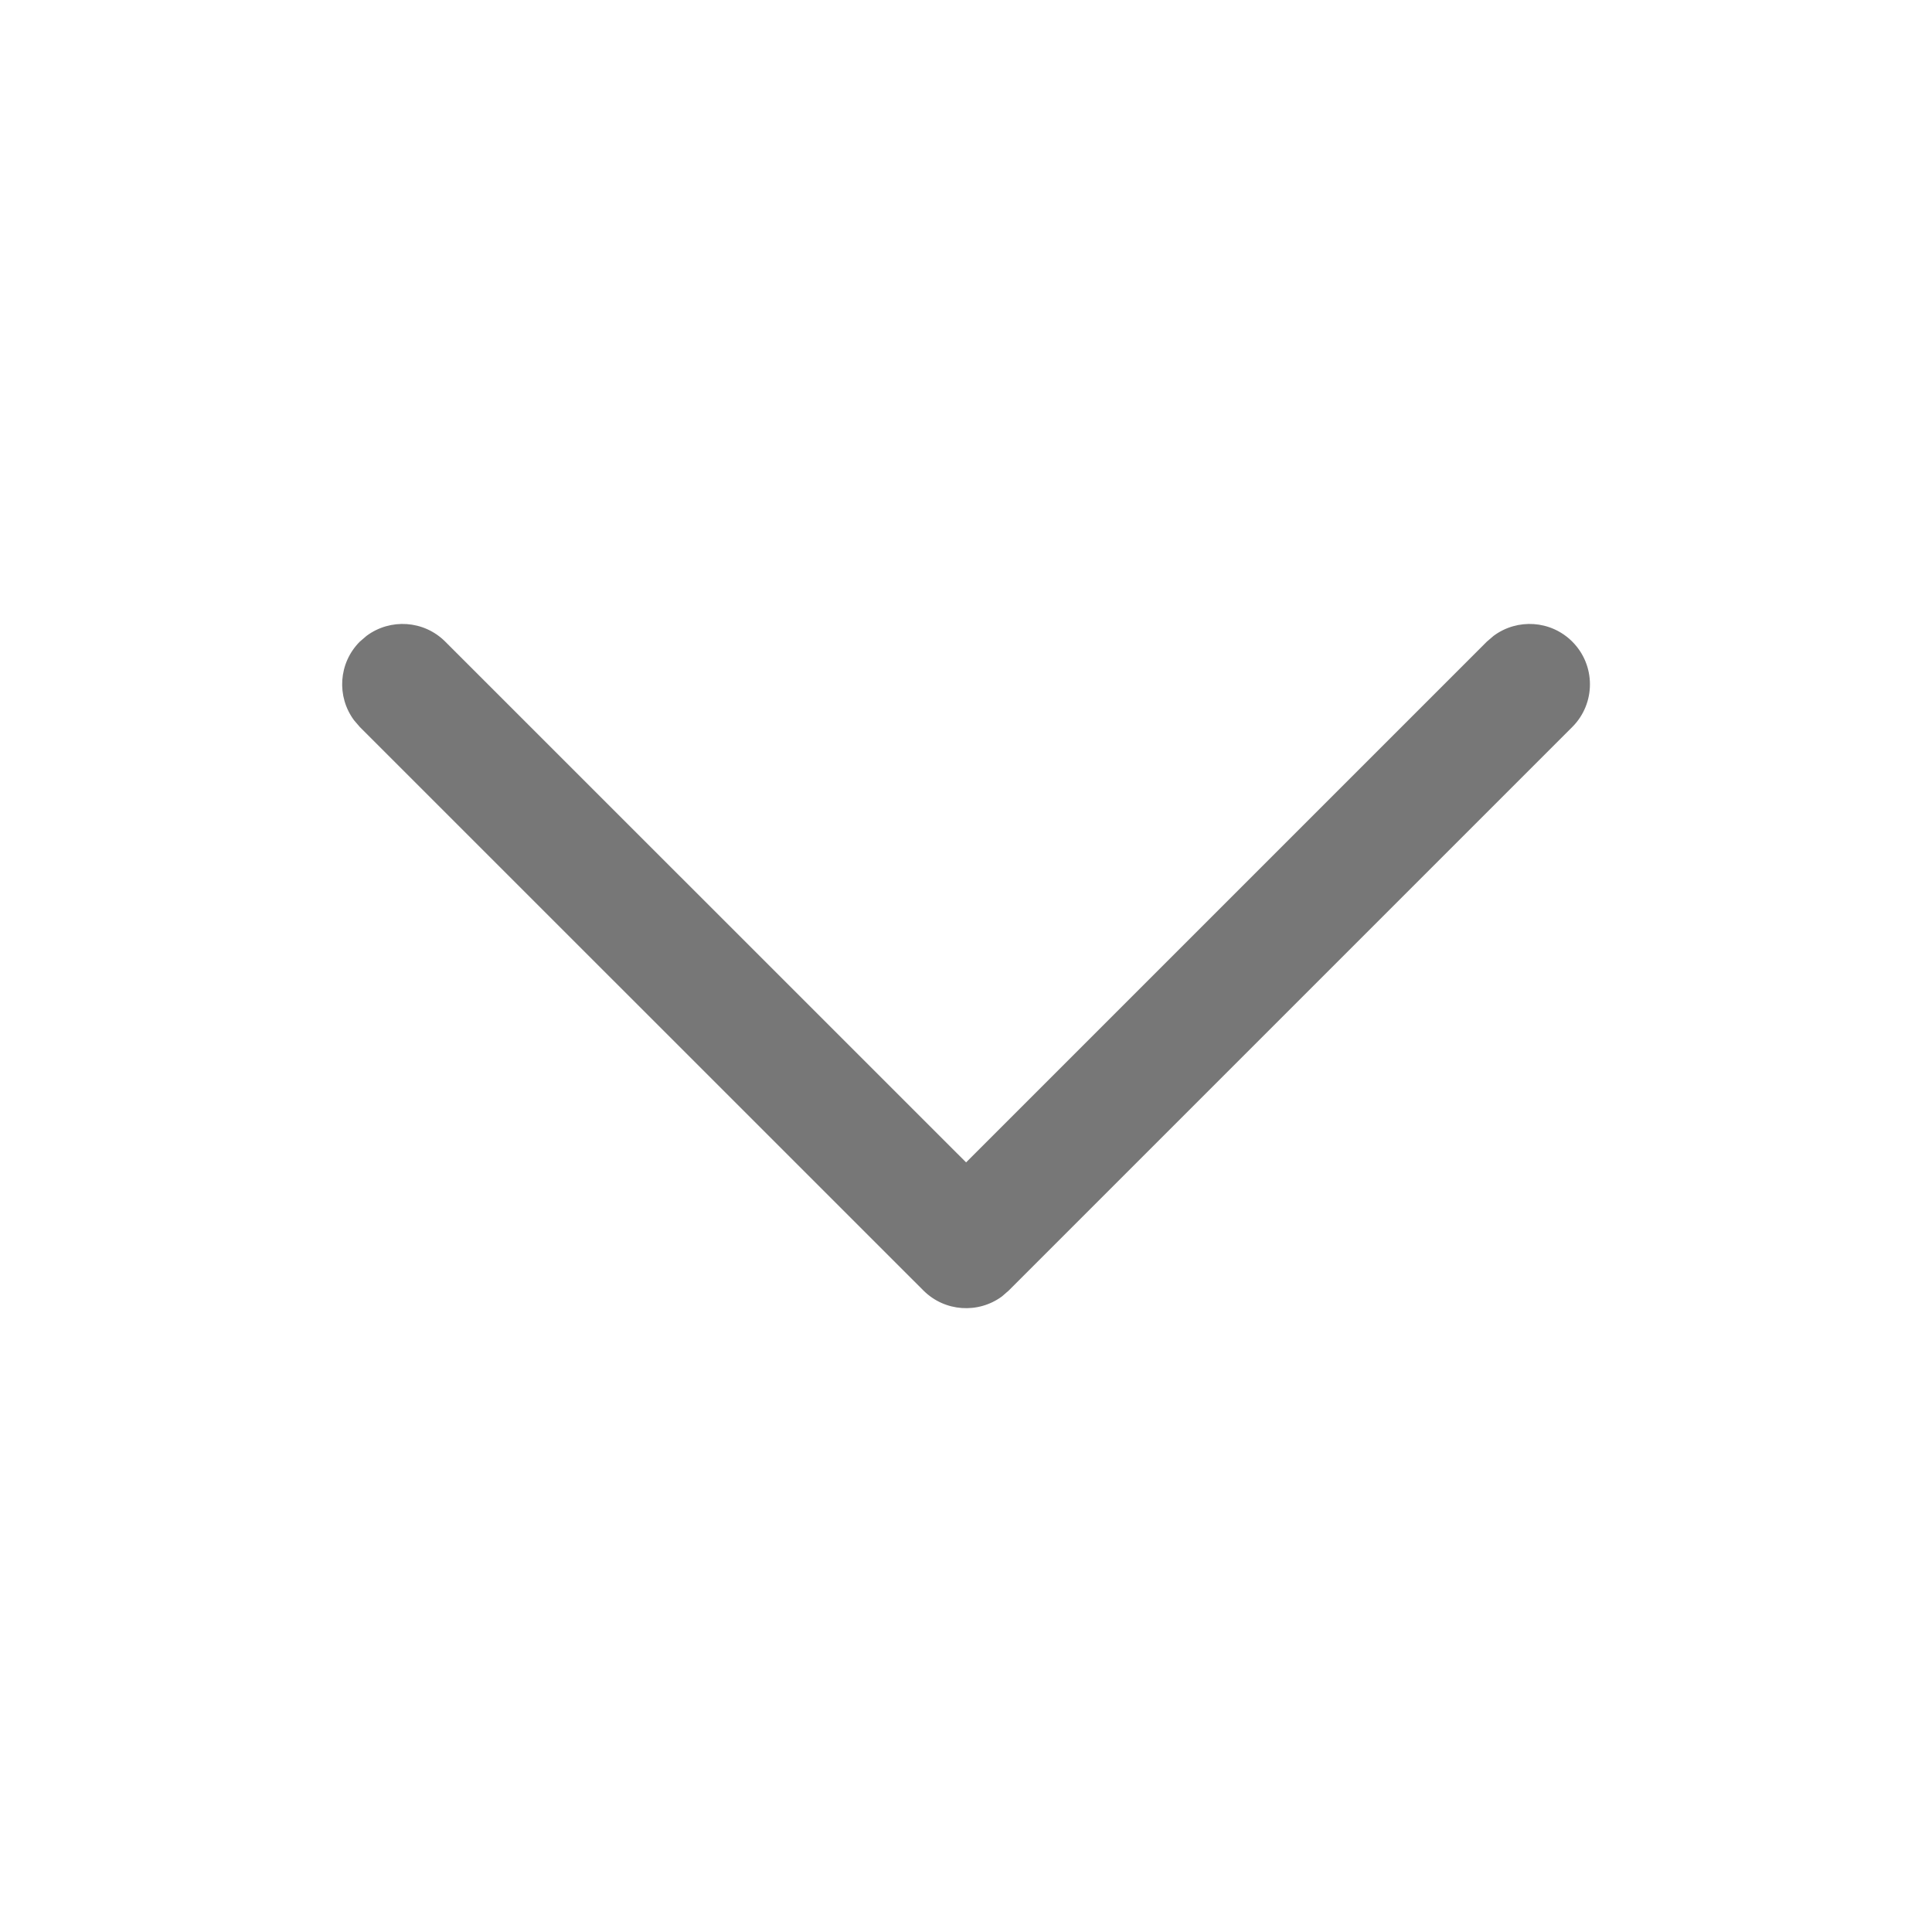 <svg width="20" height="20" viewBox="0 0 20 20" fill="none" xmlns="http://www.w3.org/2000/svg">
<path d="M16.276 6.642C16.054 6.42 15.707 6.4 15.462 6.582L15.392 6.642L10.001 12.033L4.609 6.642C4.387 6.42 4.04 6.4 3.795 6.582L3.725 6.642C3.503 6.864 3.483 7.211 3.665 7.456L3.725 7.526L9.559 13.359C9.781 13.581 10.128 13.601 10.373 13.42L10.443 13.359L16.276 7.526C16.52 7.282 16.52 6.886 16.276 6.642Z" fill="#777777"/>
</svg>
